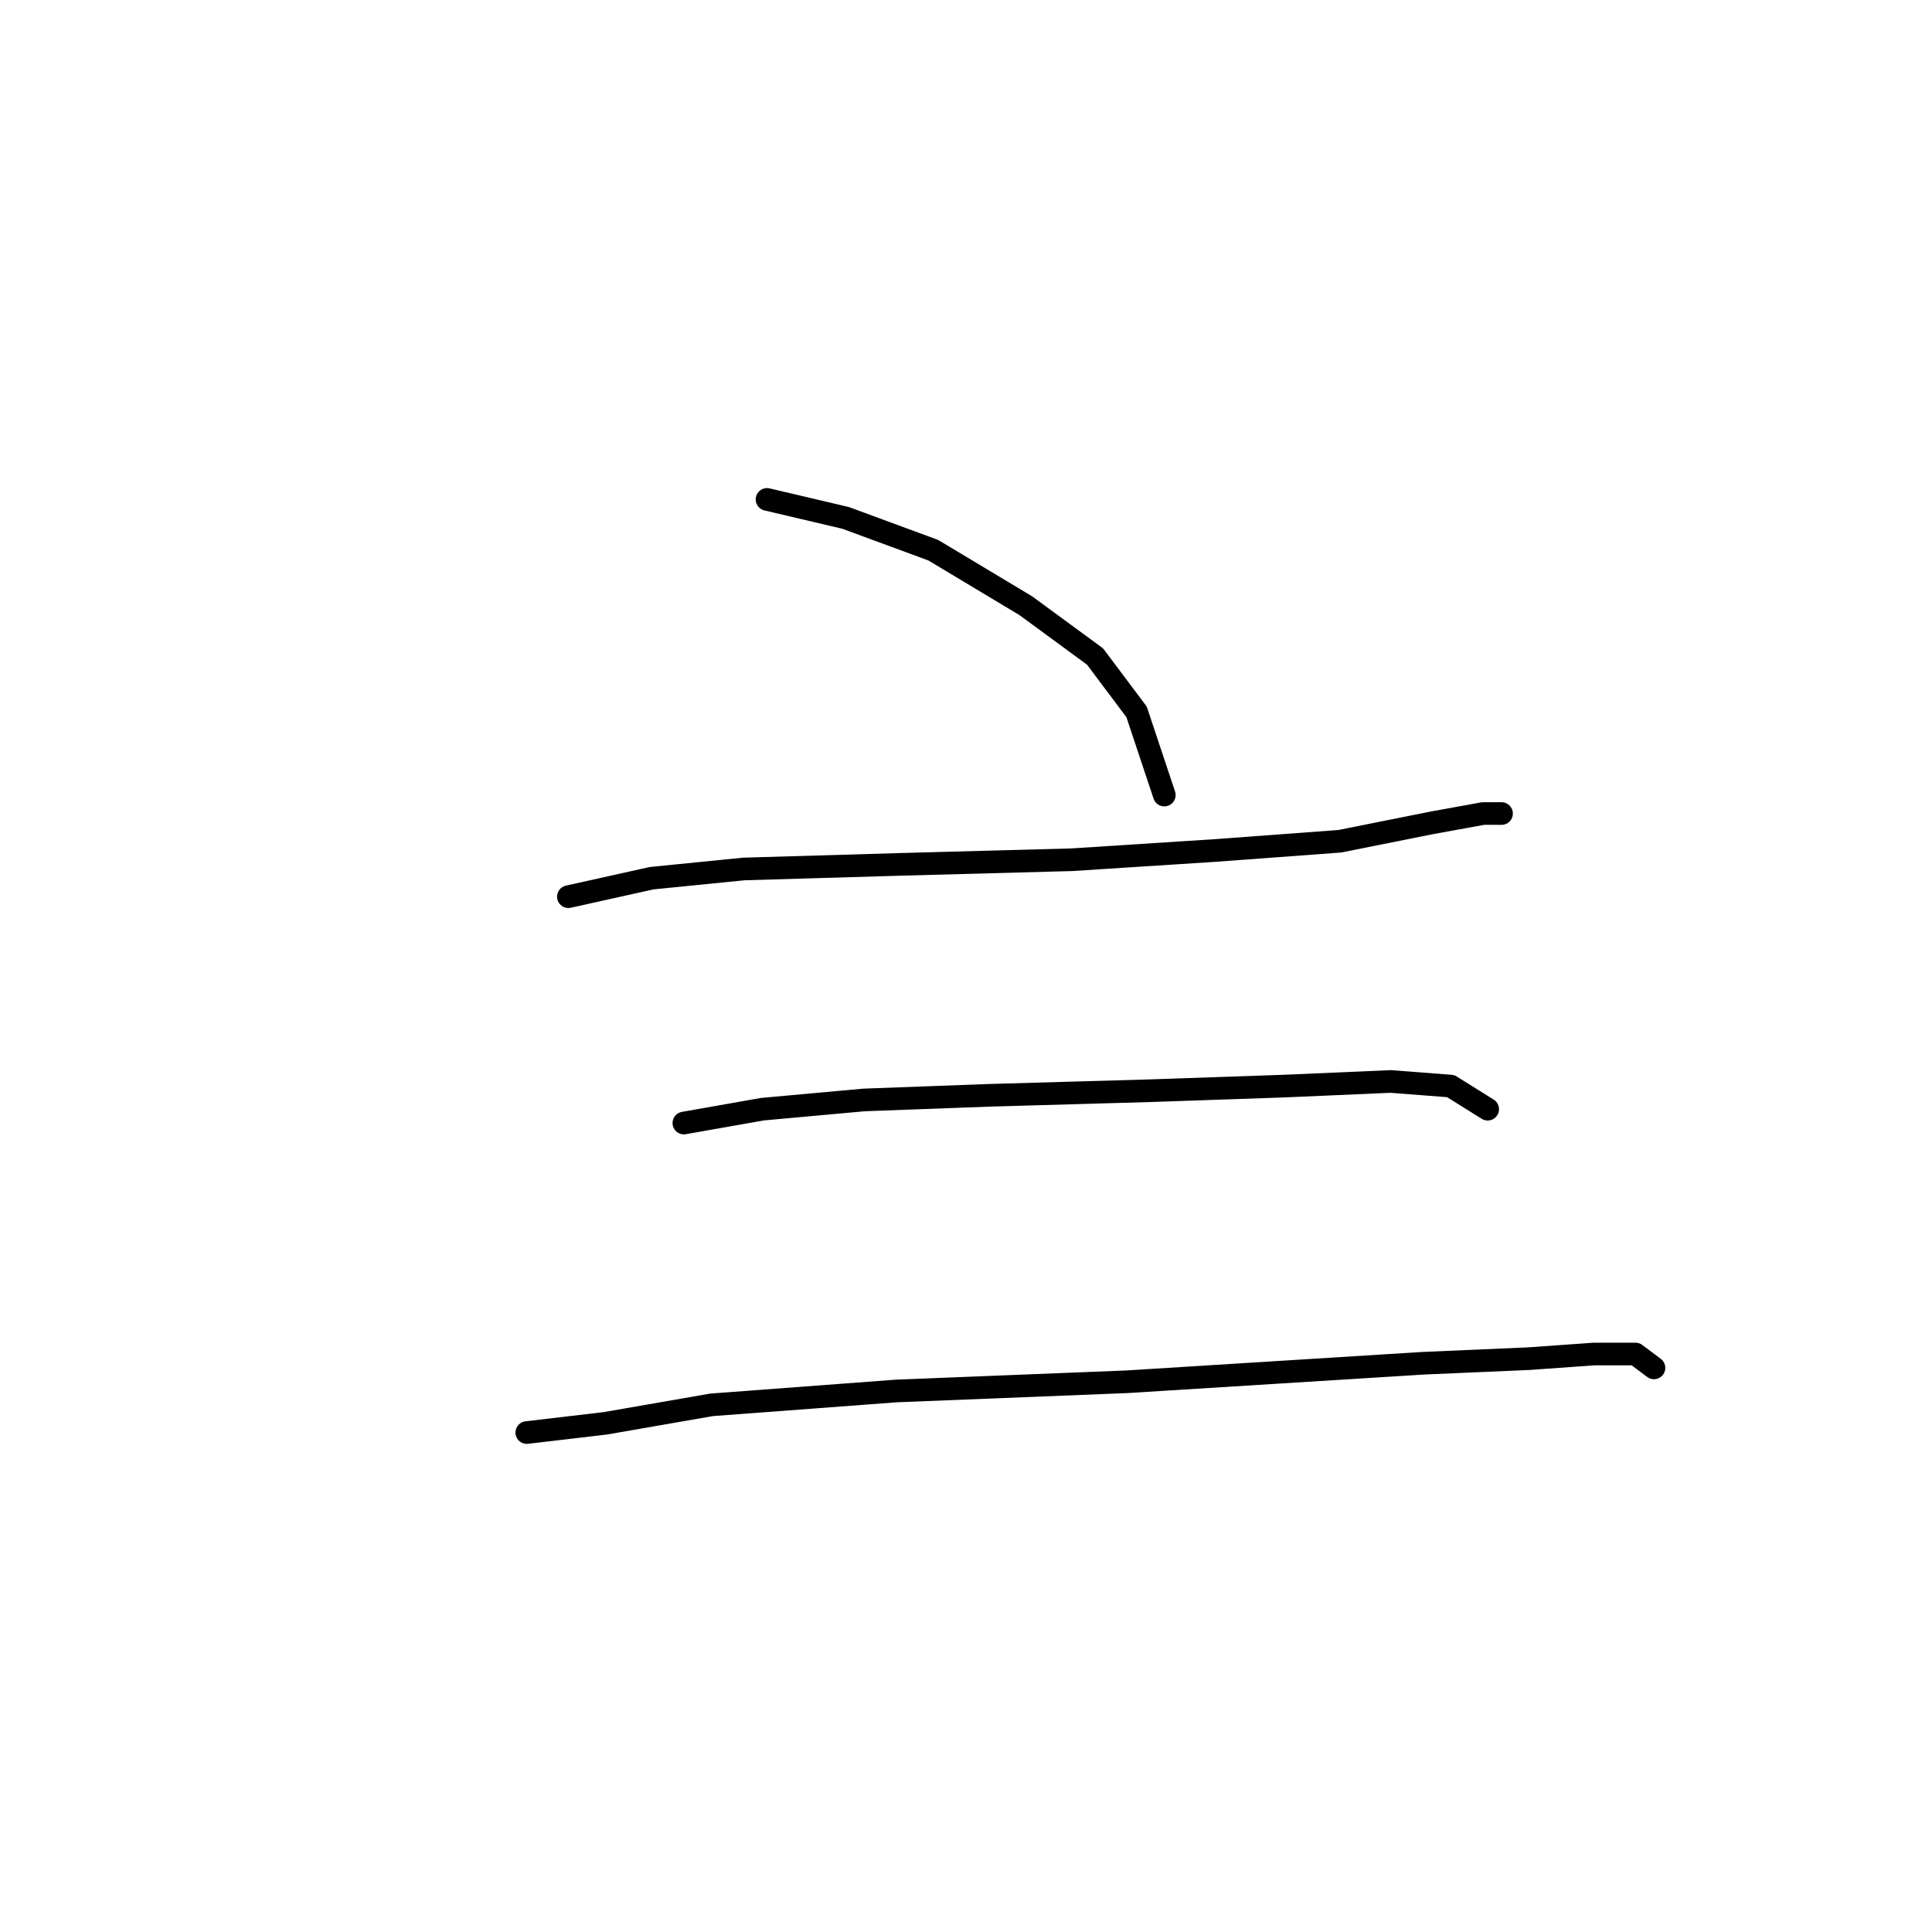 <?xml version="1.0" standalone="no"?>
    <svg width="256" height="256" xmlns="http://www.w3.org/2000/svg" version="1.1">
    <polyline stroke="black" stroke-width="3" stroke-linecap="round" fill="transparent" stroke-linejoin="round" points="101.634 66.174 112.04 68.622 123.67 72.907 135.912 80.253 145.094 86.986 150.603 94.331 154.276 105.349 154.276 105.349 " />
        <polyline stroke="black" stroke-width="3" stroke-linecap="round" fill="transparent" stroke-linejoin="round" points="75.313 118.816 86.331 116.367 98.573 115.143 119.385 114.531 142.034 113.919 161.009 112.695 177.536 111.47 189.778 109.022 196.512 107.798 198.96 107.798 198.96 107.798 " />
        <polyline stroke="black" stroke-width="3" stroke-linecap="round" fill="transparent" stroke-linejoin="round" points="90.616 148.809 101.022 146.973 114.488 145.749 131.015 145.137 152.439 144.524 170.191 143.912 184.269 143.3 192.227 143.912 197.124 146.973 197.124 146.973 " />
        <polyline stroke="black" stroke-width="3" stroke-linecap="round" fill="transparent" stroke-linejoin="round" points="69.804 189.821 80.21 188.597 94.289 186.148 118.773 184.312 149.379 183.088 168.966 181.863 188.554 180.639 202.633 180.027 211.202 179.415 216.711 179.415 219.16 181.251 219.16 181.251 " />
        </svg>
